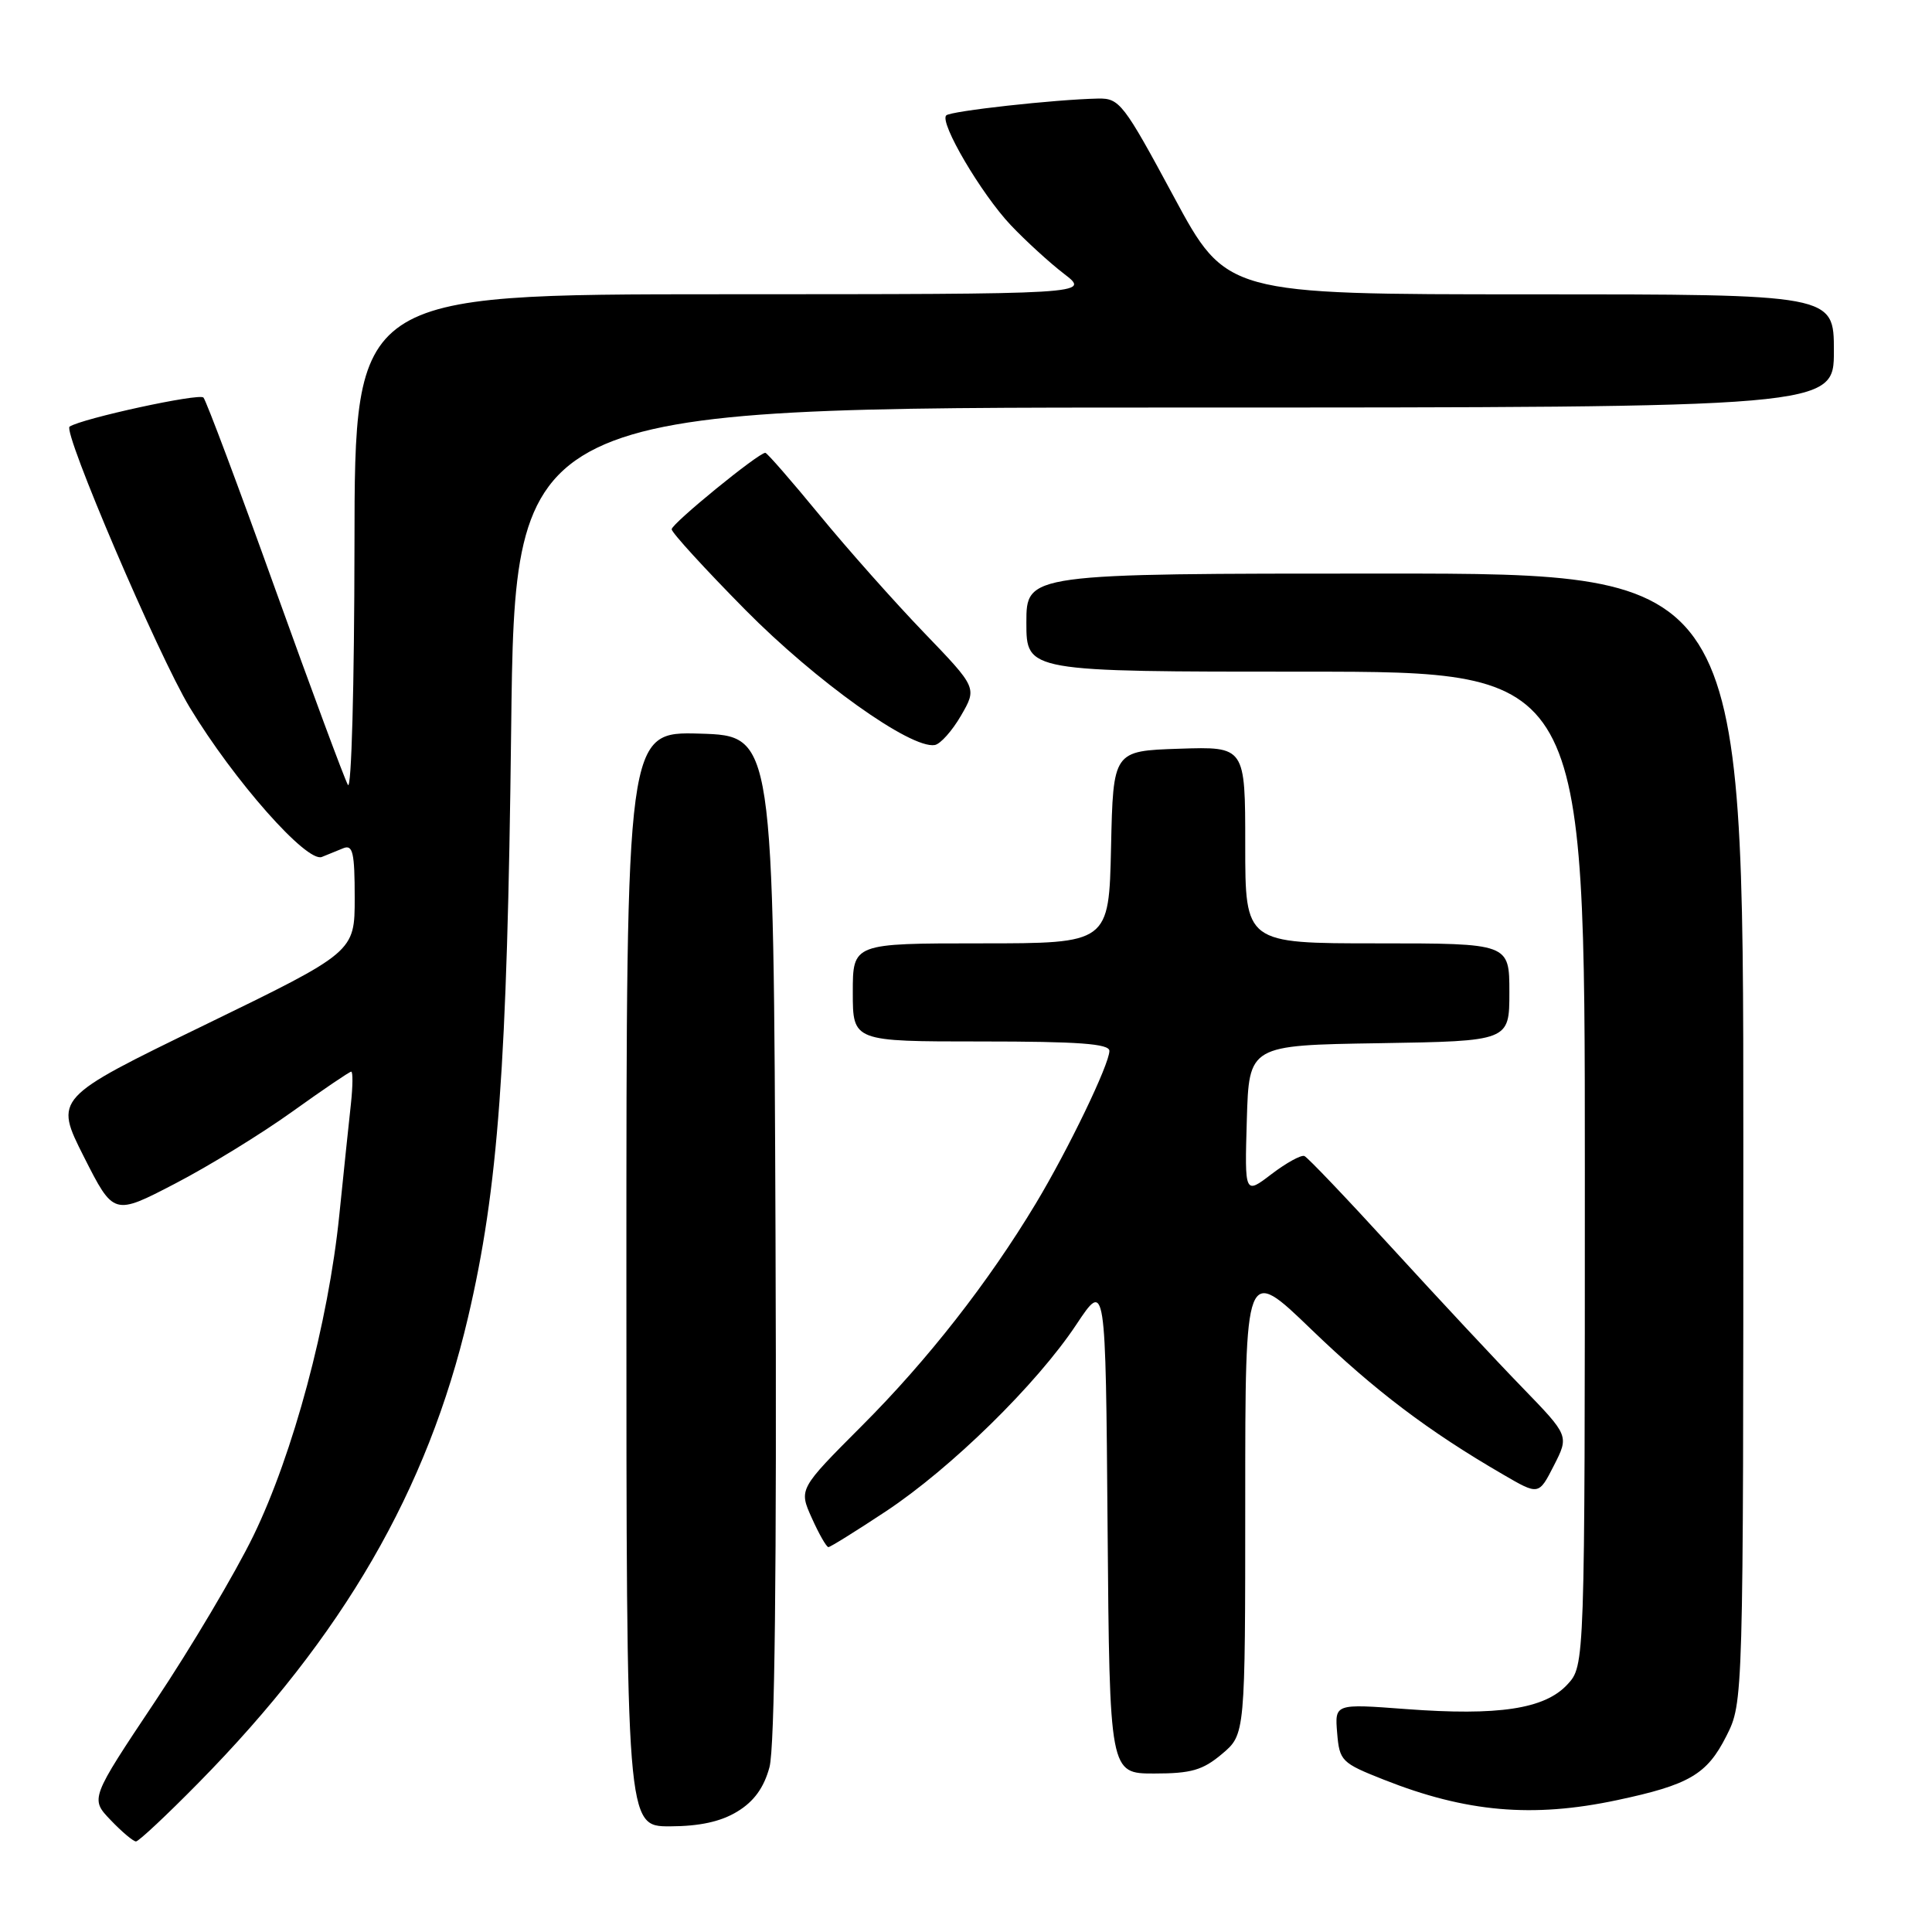<?xml version="1.0" encoding="UTF-8" standalone="no"?>
<!DOCTYPE svg PUBLIC "-//W3C//DTD SVG 1.1//EN" "http://www.w3.org/Graphics/SVG/1.1/DTD/svg11.dtd" >
<svg xmlns="http://www.w3.org/2000/svg" xmlns:xlink="http://www.w3.org/1999/xlink" version="1.1" viewBox="0 0 256 256">
 <g >
 <path fill="currentColor"
d=" M 26.29 236.25 C 45.47 216.77 56.65 197.47 62.02 174.55 C 66.02 157.48 67.21 141.30 67.73 96.75 C 68.23 54.00 68.23 54.00 155.62 54.00 C 243.00 54.00 243.00 54.00 243.00 46.50 C 243.00 39.00 243.00 39.00 202.75 39.00 C 162.50 39.00 162.50 39.00 155.50 26.00 C 148.88 13.71 148.34 13.00 145.50 13.06 C 139.78 13.18 125.96 14.71 125.38 15.29 C 124.45 16.22 130.02 25.69 133.92 29.82 C 135.89 31.90 139.07 34.81 141.00 36.29 C 144.50 38.98 144.50 38.98 95.75 38.99 C 47.00 39.00 47.00 39.00 46.97 72.25 C 46.95 90.82 46.57 104.84 46.10 104.00 C 45.63 103.17 41.29 91.47 36.45 78.00 C 31.62 64.53 27.34 53.13 26.96 52.68 C 26.43 52.06 10.86 55.45 9.22 56.53 C 8.28 57.16 20.96 86.82 25.13 93.72 C 31.00 103.43 40.66 114.36 42.65 113.55 C 43.39 113.25 44.67 112.73 45.50 112.39 C 46.75 111.89 47.00 112.98 47.00 118.97 C 47.00 126.15 47.00 126.15 27.09 135.83 C 7.19 145.50 7.19 145.50 11.12 153.29 C 15.06 161.07 15.06 161.07 23.21 156.83 C 27.70 154.50 34.69 150.20 38.74 147.29 C 42.80 144.38 46.31 142.00 46.54 142.00 C 46.77 142.00 46.75 143.91 46.50 146.25 C 46.24 148.59 45.55 155.22 44.96 161.00 C 43.51 175.27 38.85 192.65 33.57 203.51 C 31.16 208.46 25.31 218.32 20.57 225.42 C 11.95 238.34 11.95 238.34 14.66 241.17 C 16.15 242.73 17.66 244.00 18.02 244.00 C 18.37 244.00 22.10 240.51 26.29 236.25 Z  M 97.70 240.04 C 99.91 238.70 101.23 236.87 101.96 234.16 C 102.66 231.54 102.93 208.19 102.76 163.87 C 102.50 97.50 102.50 97.50 92.75 97.21 C 83.00 96.93 83.00 96.93 83.00 169.46 C 83.00 242.00 83.00 242.00 88.75 242.00 C 92.69 241.99 95.51 241.38 97.70 240.04 Z  M 214.26 238.53 C 223.83 236.50 226.18 235.13 228.75 230.04 C 231.00 225.58 231.00 225.58 231.00 150.79 C 231.00 76.00 231.00 76.00 183.50 76.00 C 136.00 76.00 136.00 76.00 136.00 82.50 C 136.00 89.00 136.00 89.00 173.00 89.00 C 210.00 89.00 210.00 89.00 210.00 154.85 C 210.00 220.71 210.00 220.71 207.68 223.21 C 204.68 226.45 198.56 227.38 186.29 226.46 C 176.86 225.75 176.86 225.75 177.18 229.63 C 177.49 233.34 177.75 233.60 183.37 235.82 C 194.25 240.13 203.07 240.91 214.26 238.53 Z  M 161.92 232.41 C 165.00 229.82 165.00 229.82 165.00 198.77 C 165.00 167.71 165.00 167.71 173.75 176.15 C 182.19 184.28 189.27 189.64 199.20 195.40 C 203.89 198.13 203.89 198.13 205.90 194.19 C 207.91 190.25 207.91 190.25 201.71 183.85 C 198.29 180.33 190.58 172.06 184.56 165.48 C 178.54 158.89 173.27 153.35 172.84 153.18 C 172.41 153.00 170.45 154.08 168.49 155.57 C 164.92 158.30 164.92 158.30 165.21 148.40 C 165.50 138.50 165.50 138.50 182.75 138.23 C 200.00 137.95 200.00 137.95 200.00 131.48 C 200.00 125.00 200.00 125.00 182.50 125.00 C 165.00 125.00 165.00 125.00 165.00 111.96 C 165.00 98.92 165.00 98.92 156.25 99.21 C 147.50 99.50 147.50 99.50 147.22 112.25 C 146.94 125.00 146.94 125.00 129.97 125.00 C 113.00 125.00 113.00 125.00 113.00 131.50 C 113.00 138.00 113.00 138.00 130.00 138.00 C 142.93 138.00 147.00 138.30 147.00 139.25 C 147.00 141.02 141.54 152.34 137.25 159.47 C 130.97 169.91 122.92 180.21 114.23 188.90 C 105.84 197.31 105.84 197.31 107.57 201.15 C 108.52 203.27 109.51 205.00 109.77 205.00 C 110.02 205.00 113.44 202.87 117.37 200.27 C 126.04 194.53 137.38 183.41 142.62 175.51 C 146.50 169.67 146.50 169.67 146.76 202.34 C 147.03 235.00 147.03 235.00 152.94 235.00 C 157.84 235.00 159.37 234.56 161.92 232.41 Z  M 127.34 94.82 C 129.47 91.14 129.47 91.14 122.43 83.82 C 118.55 79.79 112.33 72.79 108.60 68.25 C 104.87 63.71 101.64 60.00 101.41 60.00 C 100.50 60.00 89.00 69.38 89.00 70.13 C 89.00 70.57 93.39 75.37 98.75 80.80 C 108.11 90.27 120.68 99.25 123.86 98.72 C 124.60 98.60 126.17 96.84 127.34 94.82 Z "/>
</g>
</svg>